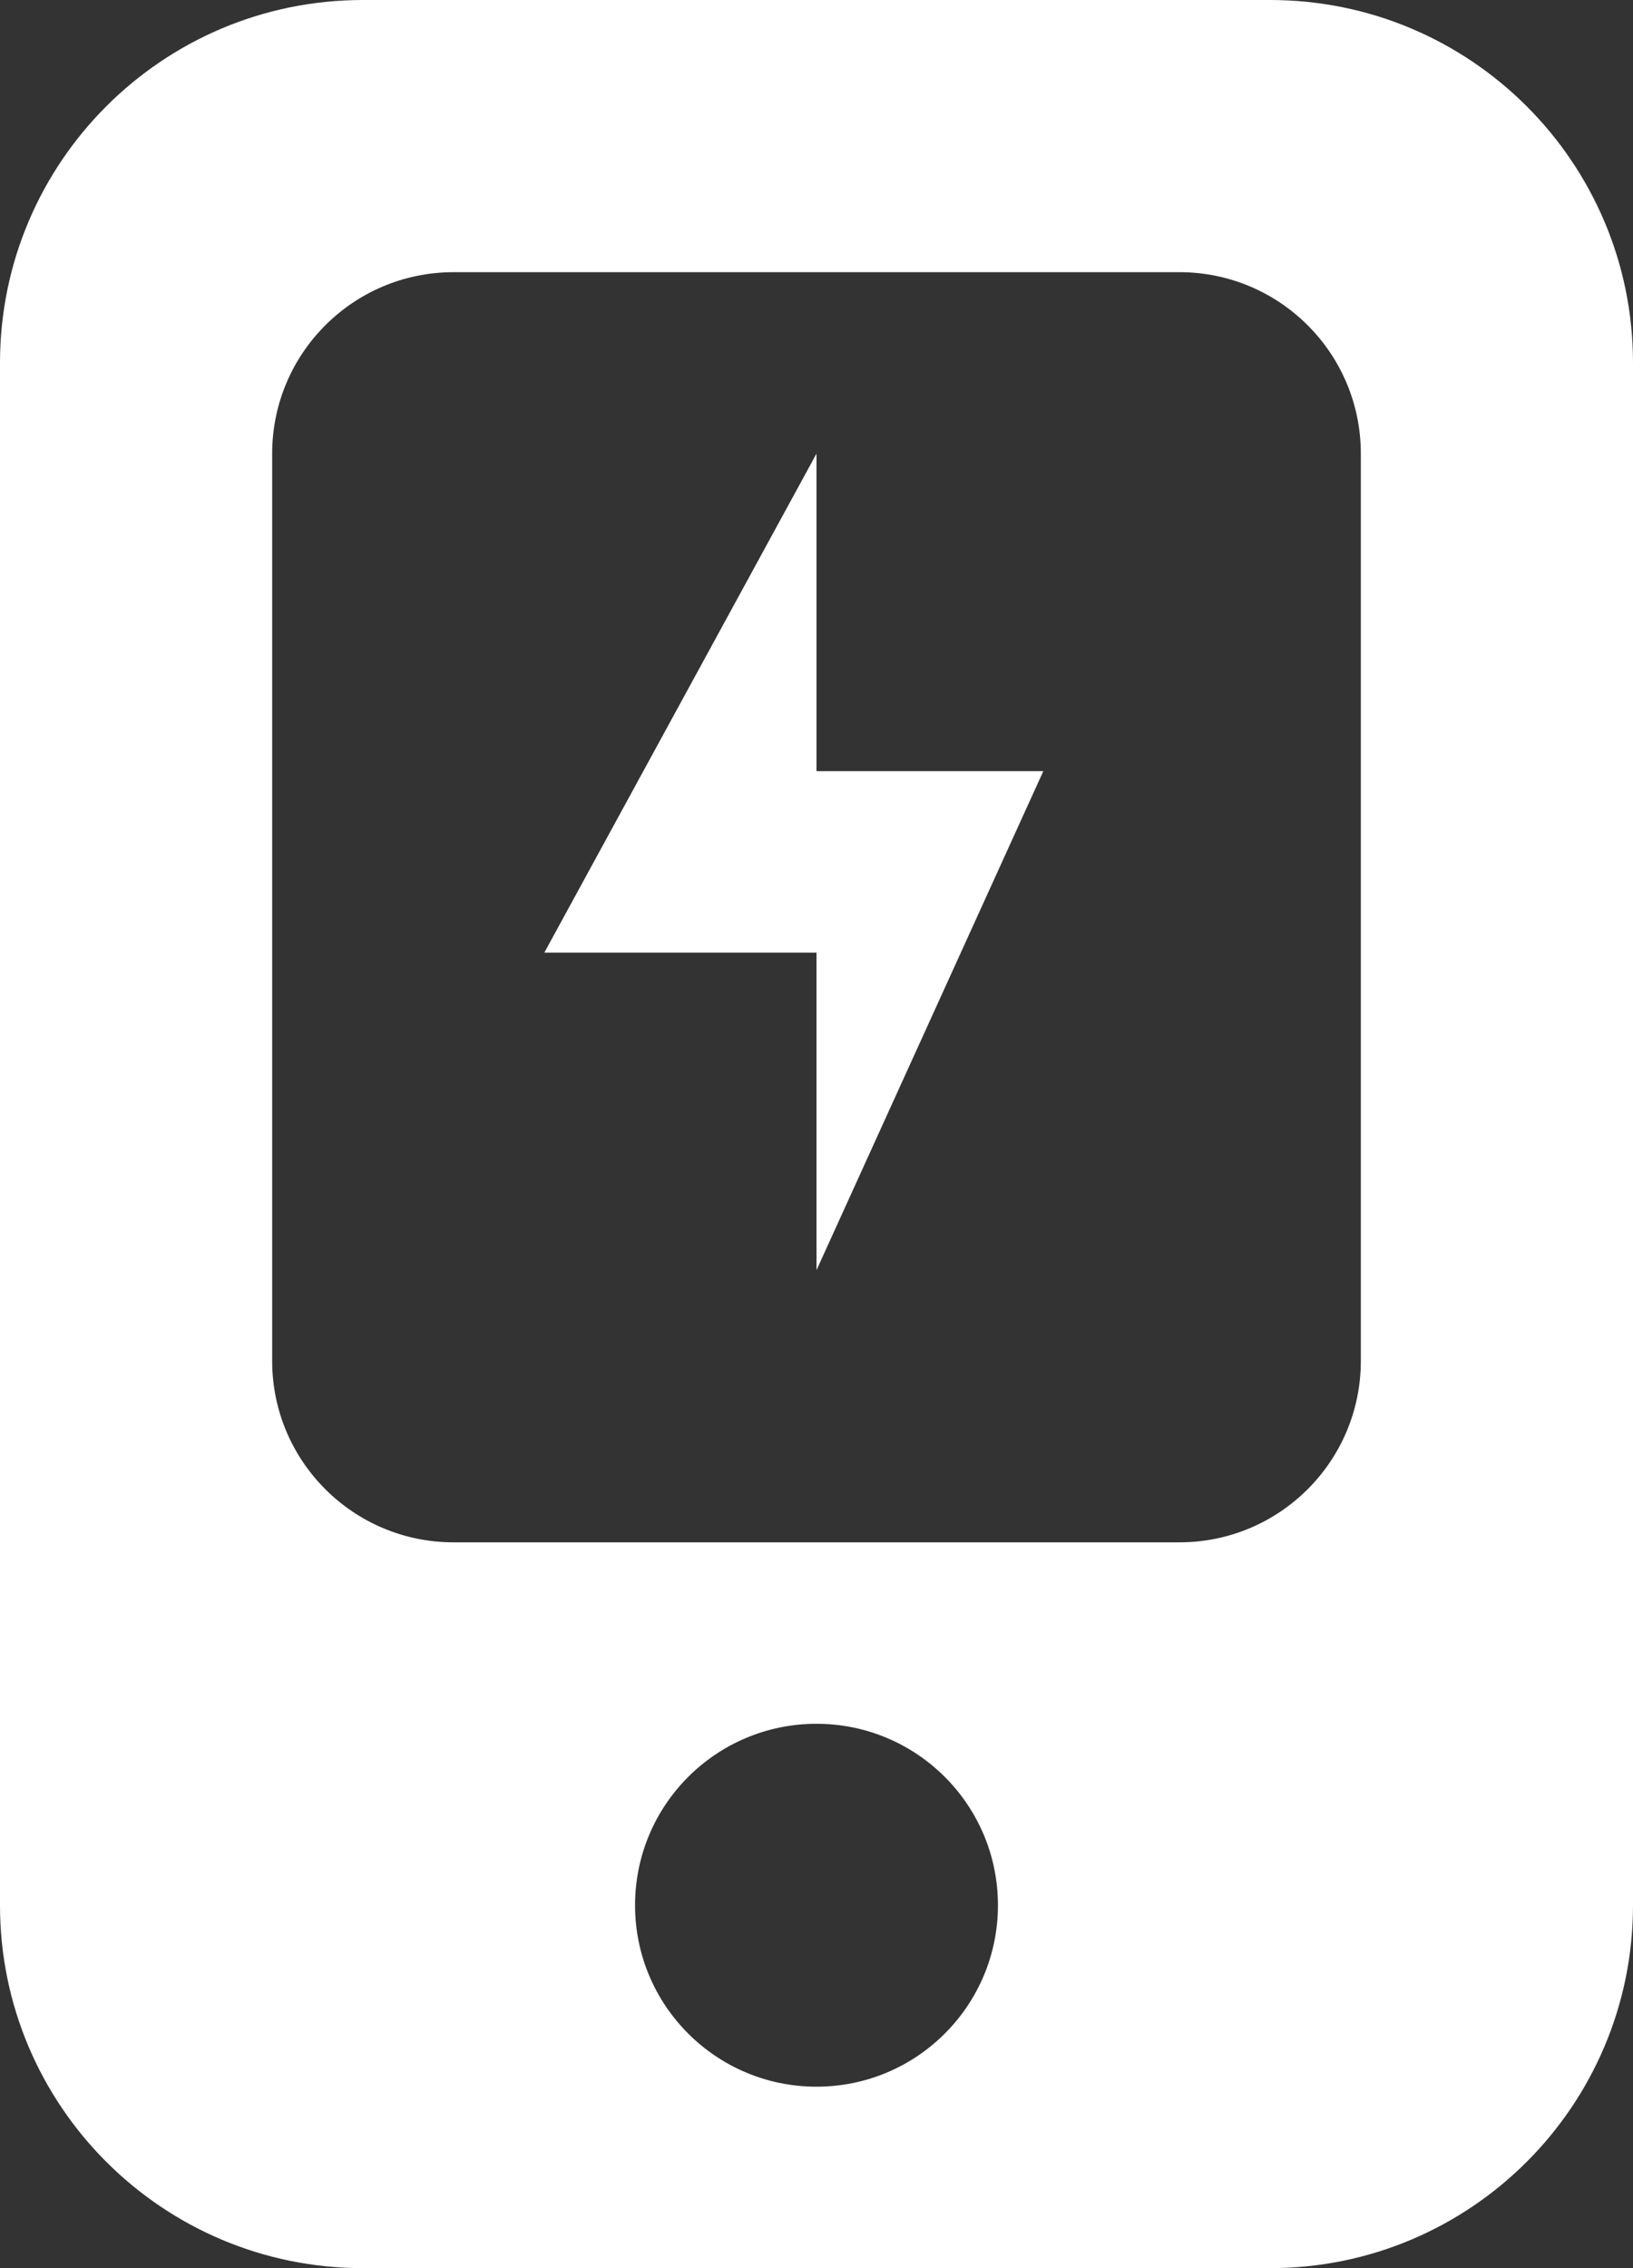 <svg width="18" height="25" viewBox="0 0 18 25" fill="none" xmlns="http://www.w3.org/2000/svg">
<rect x="0" y="0" width="18" height="25" fill="#333333" stroke="none"/>
<path fill-rule="evenodd" clip-rule="evenodd" d="M0 4C0 1.791 1.791 0 4 0H14C16.209 0 18 1.791 18 4V21C18 23.209 16.209 25 14 25H4C1.791 25 0 23.209 0 21V4ZM3 5C3 3.895 3.895 3 5 3H13C14.105 3 15 3.895 15 5V15C15 16.105 14.105 17 13 17H5C3.895 17 3 16.105 3 15V5ZM9 23C10.105 23 11 22.105 11 21C11 19.895 10.105 19 9 19C7.895 19 7 19.895 7 21C7 22.105 7.895 23 9 23Z" fill="white"/>
<path d="M6 10.5L9 5V8.5H11.5L9 14V10.5H6Z" fill="white"/>
</svg>
